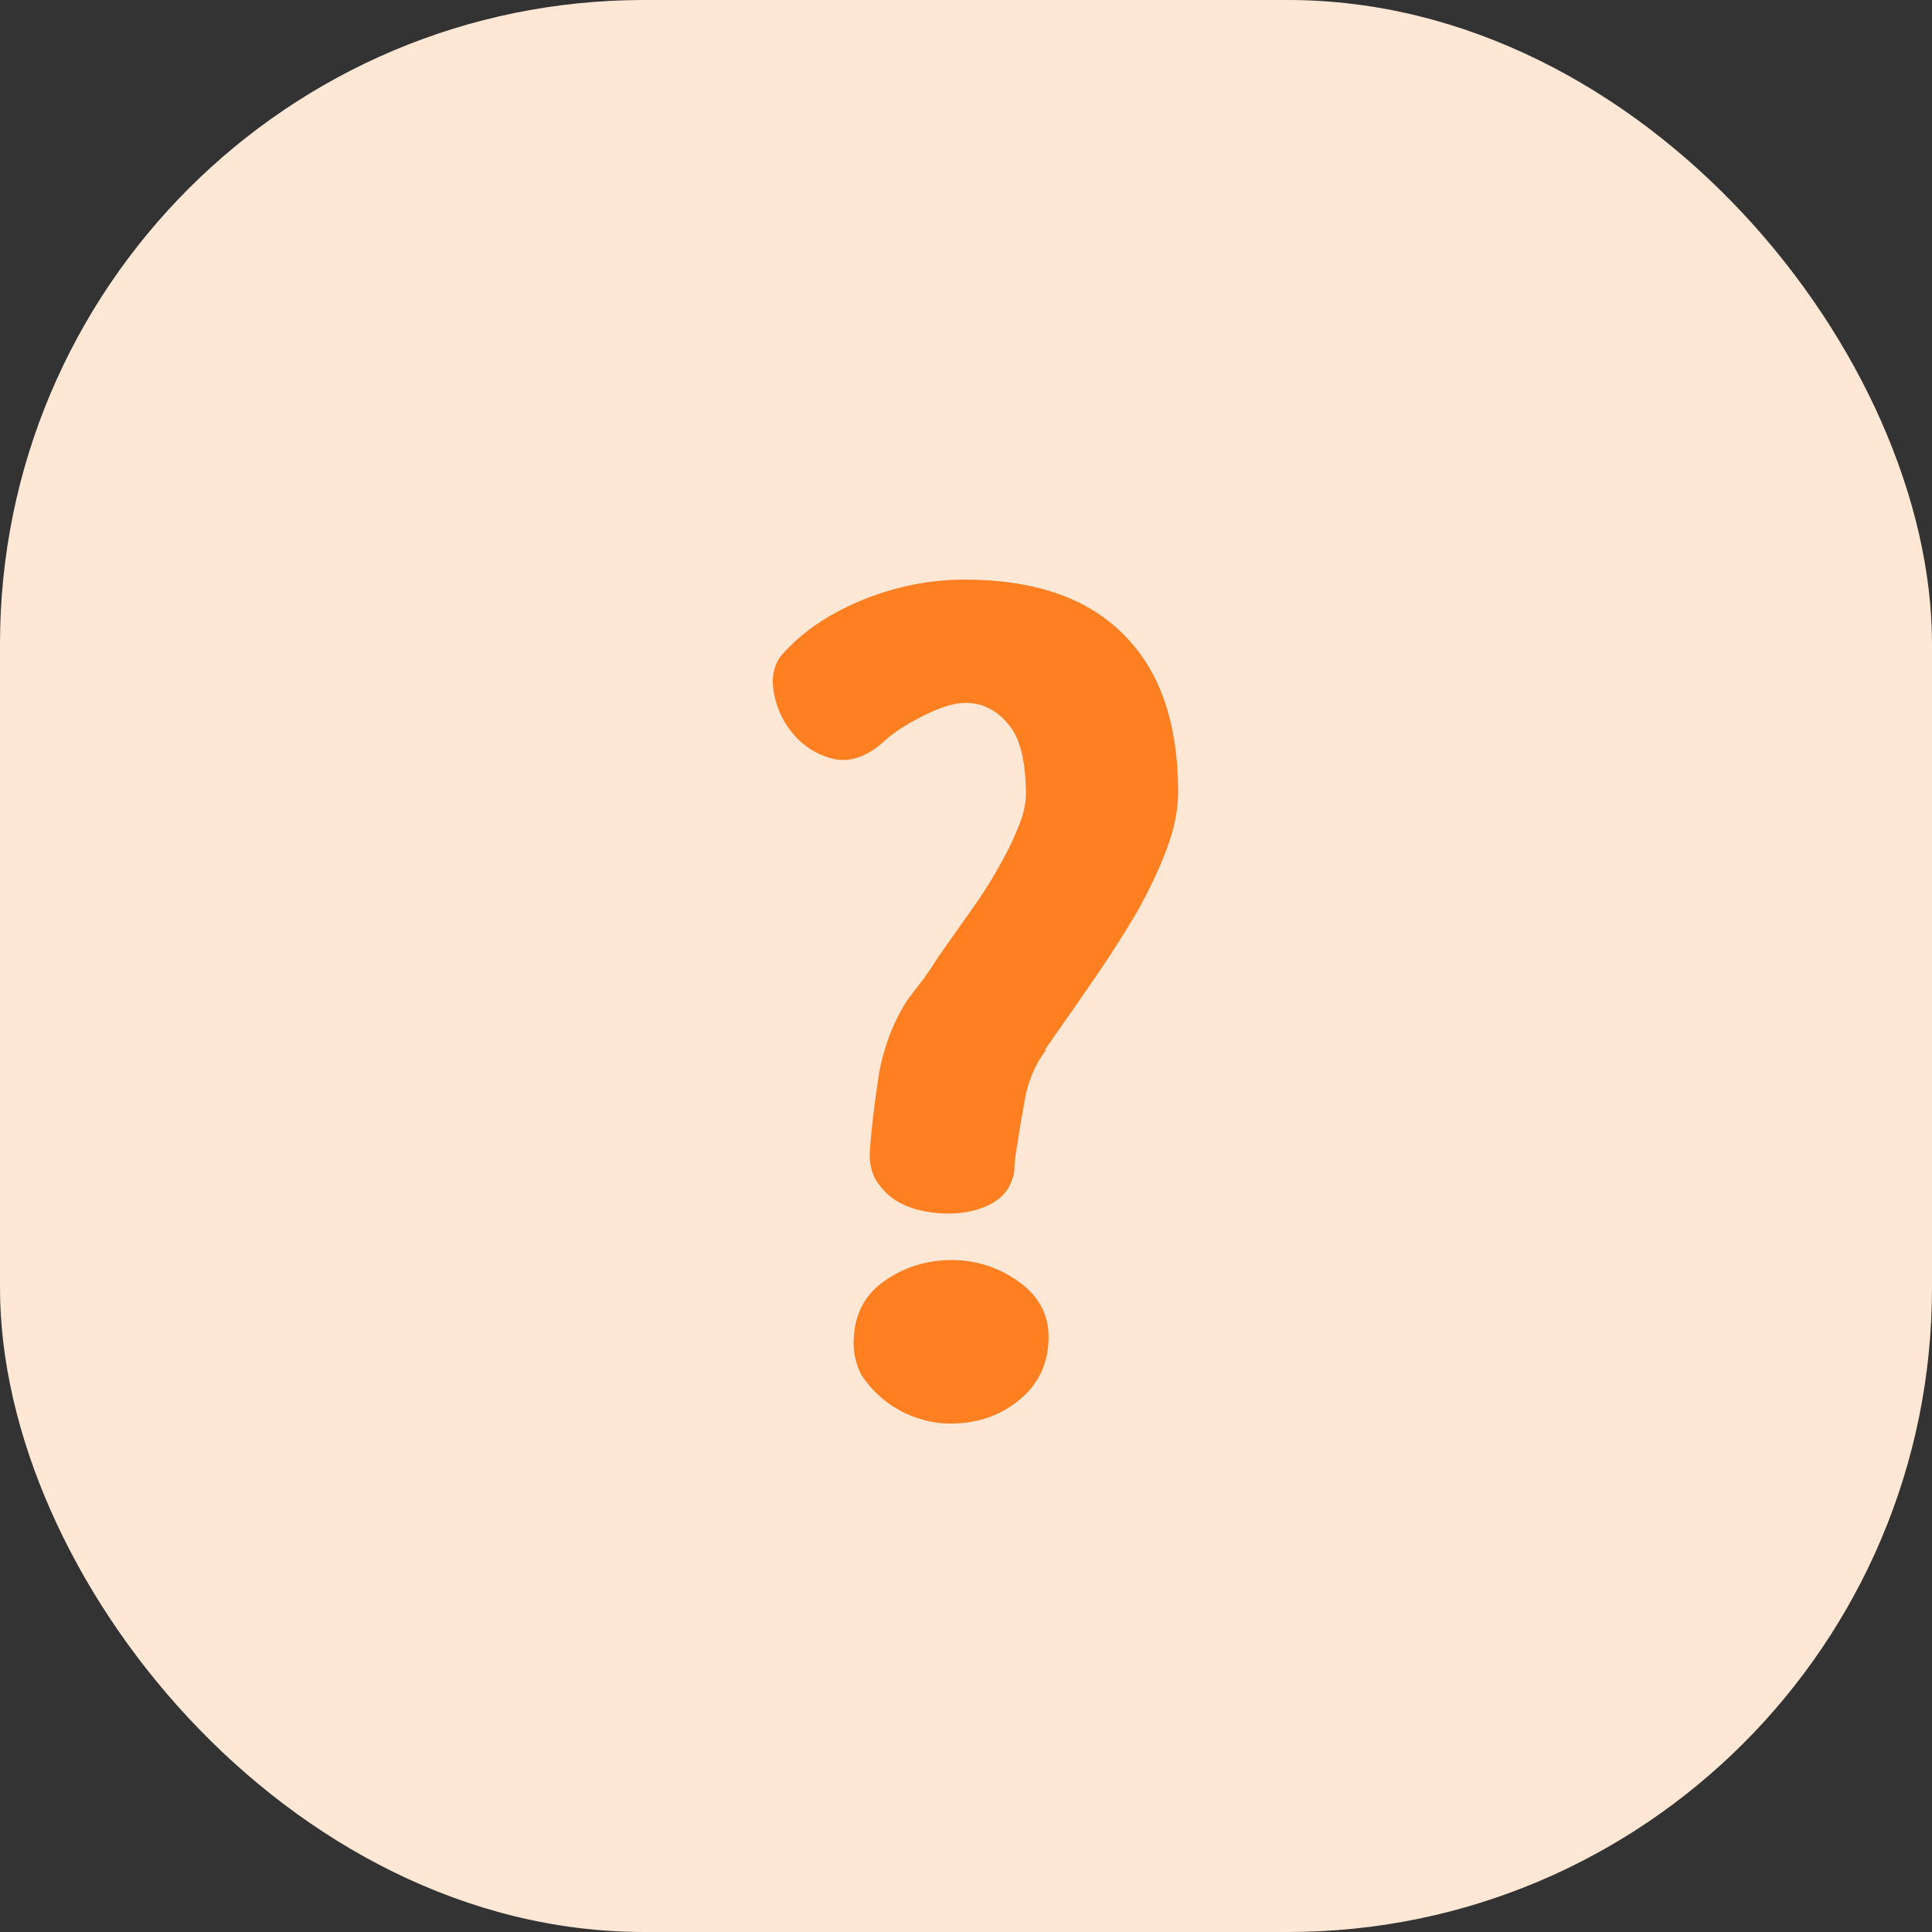 <svg width="30" height="30" viewBox="0 0 30 30" fill="none" xmlns="http://www.w3.org/2000/svg">
<rect x="0" y="0" width="30" height="30" fill="#333333" stroke="none"/>
<rect width="30" height="30" rx="10" fill="#FFE7D5"/>
<path d="M13.255 20.855C13.255 20.439 13.411 20.12 13.723 19.898C14.036 19.677 14.387 19.566 14.778 19.566C15.155 19.566 15.501 19.677 15.813 19.898C16.126 20.12 16.282 20.406 16.282 20.758C16.282 21.162 16.132 21.487 15.833 21.734C15.533 21.982 15.175 22.105 14.758 22.105C14.576 22.105 14.394 22.073 14.211 22.008C14.029 21.943 13.867 21.852 13.723 21.734C13.58 21.617 13.463 21.487 13.372 21.344C13.294 21.188 13.255 21.025 13.255 20.855ZM12.122 10.191C12.421 9.84 12.831 9.553 13.352 9.332C13.886 9.111 14.426 9 14.973 9C16.054 9 16.874 9.28 17.434 9.84C18.007 10.4 18.294 11.22 18.294 12.301C18.294 12.574 18.235 12.867 18.118 13.18C18.001 13.492 17.851 13.811 17.669 14.137C17.486 14.449 17.285 14.768 17.063 15.094C16.842 15.419 16.62 15.738 16.399 16.051L16.223 16.305H16.243C16.1 16.487 15.995 16.715 15.93 16.988C15.878 17.262 15.833 17.529 15.794 17.789C15.78 17.854 15.768 17.945 15.755 18.062C15.755 18.18 15.742 18.264 15.715 18.316C15.663 18.486 15.546 18.616 15.364 18.707C15.182 18.798 14.967 18.844 14.719 18.844C14.563 18.844 14.407 18.824 14.251 18.785C14.107 18.746 13.977 18.688 13.86 18.609C13.743 18.518 13.652 18.414 13.586 18.297C13.521 18.167 13.495 18.017 13.508 17.848C13.534 17.509 13.58 17.125 13.645 16.695C13.723 16.253 13.873 15.862 14.094 15.523C14.172 15.419 14.257 15.309 14.348 15.191C14.439 15.061 14.518 14.944 14.583 14.84C14.739 14.618 14.895 14.397 15.051 14.176C15.221 13.941 15.364 13.72 15.481 13.512C15.611 13.29 15.715 13.082 15.794 12.887C15.885 12.678 15.93 12.496 15.93 12.34C15.93 11.819 15.839 11.454 15.657 11.246C15.475 11.025 15.253 10.914 14.993 10.914C14.823 10.914 14.609 10.979 14.348 11.109C14.088 11.24 13.893 11.363 13.762 11.48C13.502 11.728 13.242 11.832 12.981 11.793C12.734 11.741 12.525 11.624 12.356 11.441C12.187 11.259 12.076 11.044 12.024 10.797C11.972 10.55 12.005 10.348 12.122 10.191Z" fill="#FF7F21"/>
</svg>
